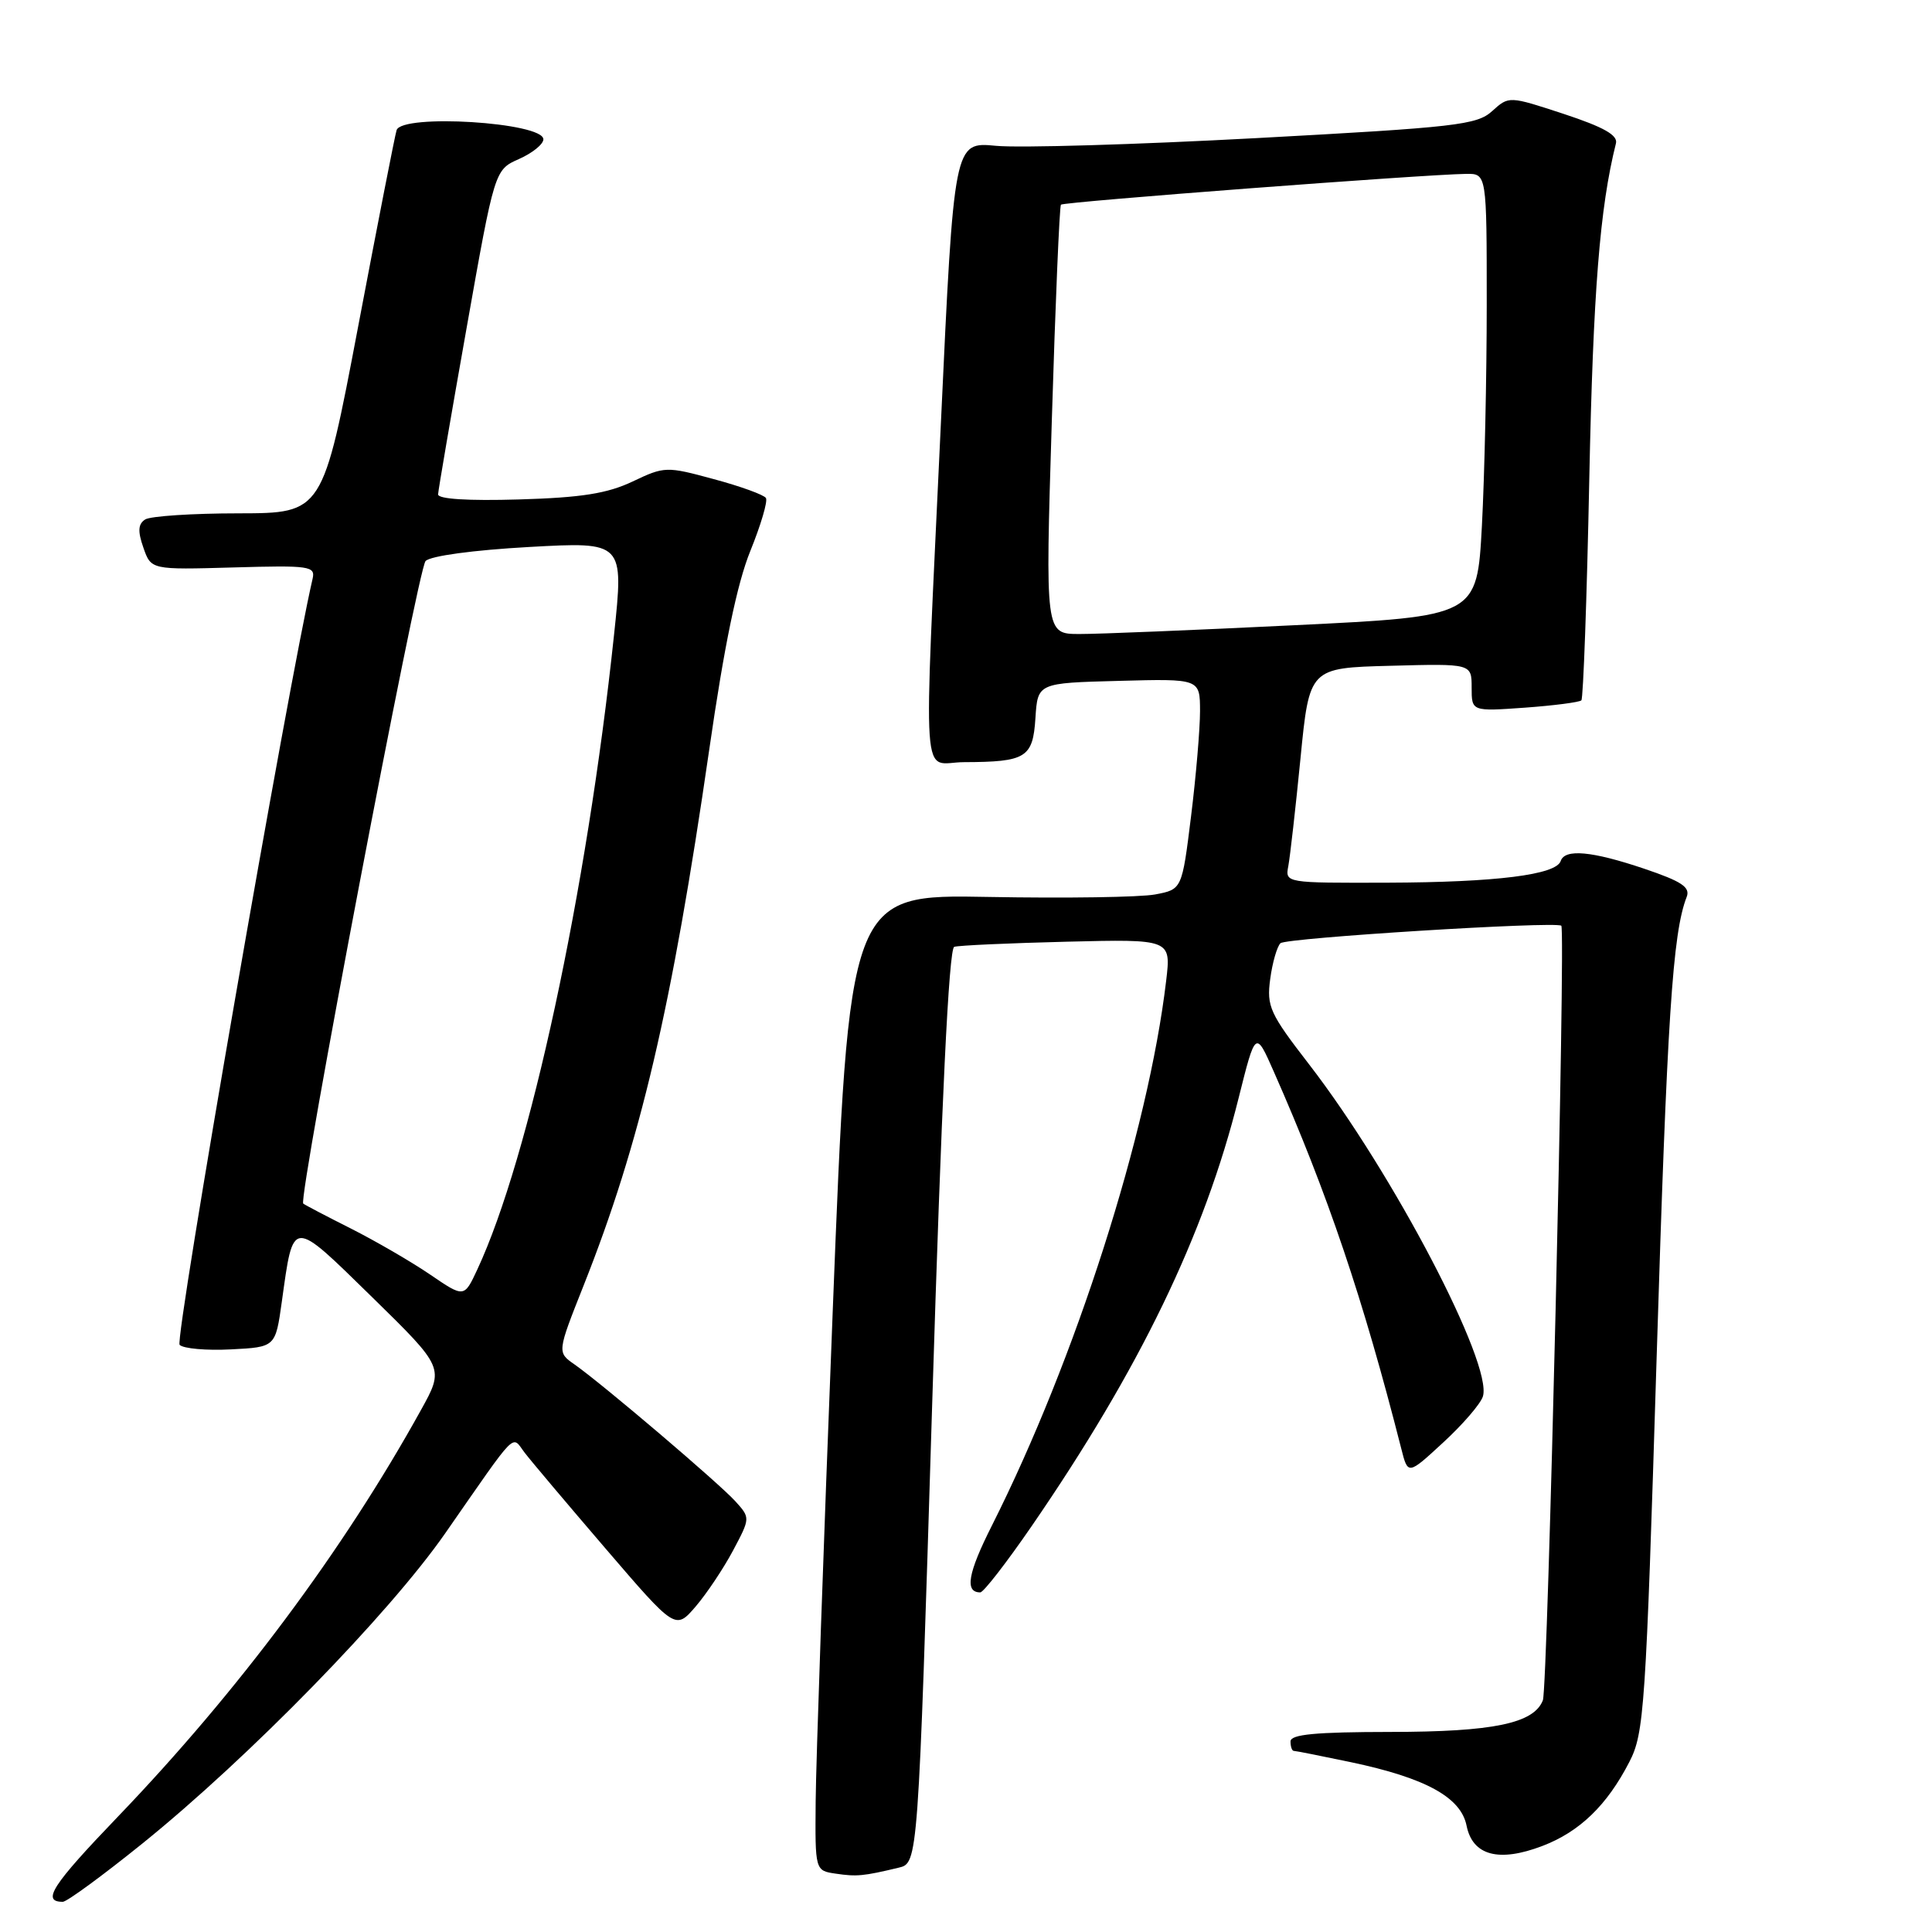 <?xml version="1.0" encoding="UTF-8" standalone="no"?>
<!DOCTYPE svg PUBLIC "-//W3C//DTD SVG 1.1//EN" "http://www.w3.org/Graphics/SVG/1.1/DTD/svg11.dtd" >
<svg xmlns="http://www.w3.org/2000/svg" xmlns:xlink="http://www.w3.org/1999/xlink" version="1.1" viewBox="0 0 256 256">
 <g >
 <path fill="currentColor"
d=" M 18.90 244.25 C 33.01 232.86 51.56 213.85 59.00 203.16 C 68.76 189.14 67.74 190.16 69.53 192.50 C 70.37 193.60 75.21 199.33 80.28 205.24 C 89.50 215.98 89.50 215.98 92.18 212.87 C 93.65 211.15 95.88 207.81 97.14 205.44 C 99.42 201.15 99.42 201.12 97.46 198.95 C 95.33 196.58 79.84 183.40 76.12 180.79 C 73.82 179.19 73.82 179.19 77.33 170.34 C 84.84 151.42 89.01 133.63 93.97 99.38 C 95.97 85.52 97.67 77.32 99.42 73.01 C 100.82 69.56 101.75 66.41 101.49 65.99 C 101.23 65.57 98.13 64.44 94.59 63.49 C 88.30 61.78 88.06 61.79 83.83 63.80 C 80.48 65.39 77.06 65.94 68.75 66.18 C 62.01 66.38 58.02 66.13 58.05 65.50 C 58.07 64.95 59.77 55.05 61.82 43.50 C 65.54 22.50 65.54 22.50 68.77 21.07 C 70.55 20.28 72.00 19.11 72.00 18.46 C 72.00 16.21 53.24 15.04 52.55 17.25 C 52.33 17.94 50.04 29.64 47.46 43.25 C 42.76 68.00 42.76 68.00 31.63 68.02 C 25.51 68.02 19.93 68.39 19.24 68.83 C 18.30 69.43 18.23 70.38 19.00 72.57 C 20.02 75.50 20.02 75.50 30.93 75.19 C 41.04 74.90 41.81 75.01 41.42 76.69 C 38.22 90.50 23.11 177.51 23.80 178.20 C 24.30 178.70 27.36 178.97 30.60 178.80 C 36.50 178.50 36.50 178.50 37.34 172.50 C 38.90 161.33 38.54 161.35 49.30 171.87 C 58.88 181.25 58.88 181.25 55.76 186.87 C 45.50 205.41 31.54 224.14 15.59 240.75 C 6.88 249.82 5.48 252.00 8.32 252.00 C 8.86 252.00 13.62 248.51 18.90 244.25 Z  M 119.07 247.48 C 121.65 246.87 121.65 246.87 123.51 186.33 C 124.75 145.98 125.73 125.68 126.44 125.46 C 127.02 125.27 133.73 124.97 141.34 124.78 C 155.18 124.44 155.18 124.44 154.52 129.97 C 152.15 150.02 142.53 180.10 131.44 202.13 C 128.24 208.47 127.80 211.00 129.89 211.00 C 130.32 211.00 133.37 207.06 136.68 202.25 C 151.00 181.43 159.59 163.67 164.12 145.51 C 166.37 136.52 166.37 136.52 168.79 142.01 C 175.93 158.18 180.60 172.02 185.68 191.97 C 186.56 195.45 186.56 195.45 191.24 191.13 C 193.82 188.76 196.18 186.02 196.49 185.04 C 197.84 180.77 184.59 155.45 173.46 141.03 C 168.25 134.29 167.82 133.36 168.31 129.72 C 168.60 127.54 169.22 125.41 169.67 124.98 C 170.42 124.27 205.99 122.06 206.88 122.66 C 207.48 123.07 205.09 223.59 204.44 225.29 C 203.26 228.36 197.88 229.48 184.25 229.49 C 174.32 229.50 171.00 229.81 171.00 230.75 C 171.00 231.44 171.20 232.00 171.43 232.00 C 171.67 232.00 175.06 232.67 178.96 233.49 C 188.90 235.58 193.58 238.15 194.33 241.92 C 195.13 245.88 198.61 246.80 204.37 244.60 C 209.31 242.72 212.94 239.21 215.90 233.46 C 217.86 229.66 218.08 226.45 219.51 179.96 C 220.90 134.86 221.63 123.62 223.49 118.86 C 224.00 117.56 222.84 116.79 217.87 115.11 C 210.93 112.77 207.35 112.44 206.80 114.09 C 206.19 115.92 198.23 116.91 183.89 116.96 C 170.30 117.00 170.28 117.00 170.71 114.75 C 170.94 113.51 171.67 107.10 172.32 100.50 C 173.50 88.50 173.50 88.50 184.25 88.22 C 195.00 87.93 195.00 87.93 195.00 91.10 C 195.00 94.27 195.00 94.27 202.04 93.77 C 205.91 93.49 209.28 93.05 209.54 92.80 C 209.79 92.54 210.27 79.32 210.59 63.42 C 211.10 38.66 211.98 27.53 214.12 19.00 C 214.40 17.91 212.49 16.84 207.22 15.10 C 199.94 12.71 199.94 12.71 197.72 14.72 C 195.70 16.56 192.93 16.87 166.50 18.30 C 150.55 19.16 135.01 19.62 131.96 19.32 C 126.41 18.79 126.41 18.79 124.67 56.14 C 122.35 106.13 122.00 101.00 127.75 100.99 C 135.96 100.96 136.86 100.41 137.20 95.15 C 137.50 90.50 137.50 90.50 148.25 90.22 C 159.00 89.93 159.00 89.93 159.01 94.22 C 159.01 96.57 158.48 102.85 157.82 108.17 C 156.62 117.85 156.62 117.85 153.06 118.52 C 151.10 118.89 141.18 119.04 131.00 118.85 C 112.50 118.50 112.50 118.50 110.33 174.00 C 109.13 204.53 108.12 233.63 108.08 238.68 C 108.00 247.87 108.00 247.87 110.75 248.27 C 113.52 248.68 114.39 248.60 119.07 247.48 Z  M 57.00 168.89 C 54.52 167.20 49.80 164.46 46.50 162.79 C 43.20 161.13 40.36 159.64 40.18 159.48 C 39.48 158.85 55.36 75.42 56.39 74.34 C 57.04 73.66 62.73 72.89 70.08 72.48 C 82.67 71.78 82.67 71.78 81.36 84.14 C 77.77 118.07 70.16 153.41 63.24 168.23 C 61.50 171.96 61.50 171.96 57.00 168.89 Z  M 139.37 55.75 C 139.84 40.21 140.39 27.33 140.58 27.12 C 140.92 26.74 188.63 23.12 194.25 23.04 C 197.00 23.00 197.00 23.00 197.00 40.34 C 197.00 49.88 196.71 63.08 196.36 69.68 C 195.71 81.67 195.71 81.67 171.61 82.84 C 158.35 83.49 145.47 84.02 143.00 84.01 C 138.50 84.00 138.50 84.00 139.37 55.75 Z "/>
</g>
</svg>